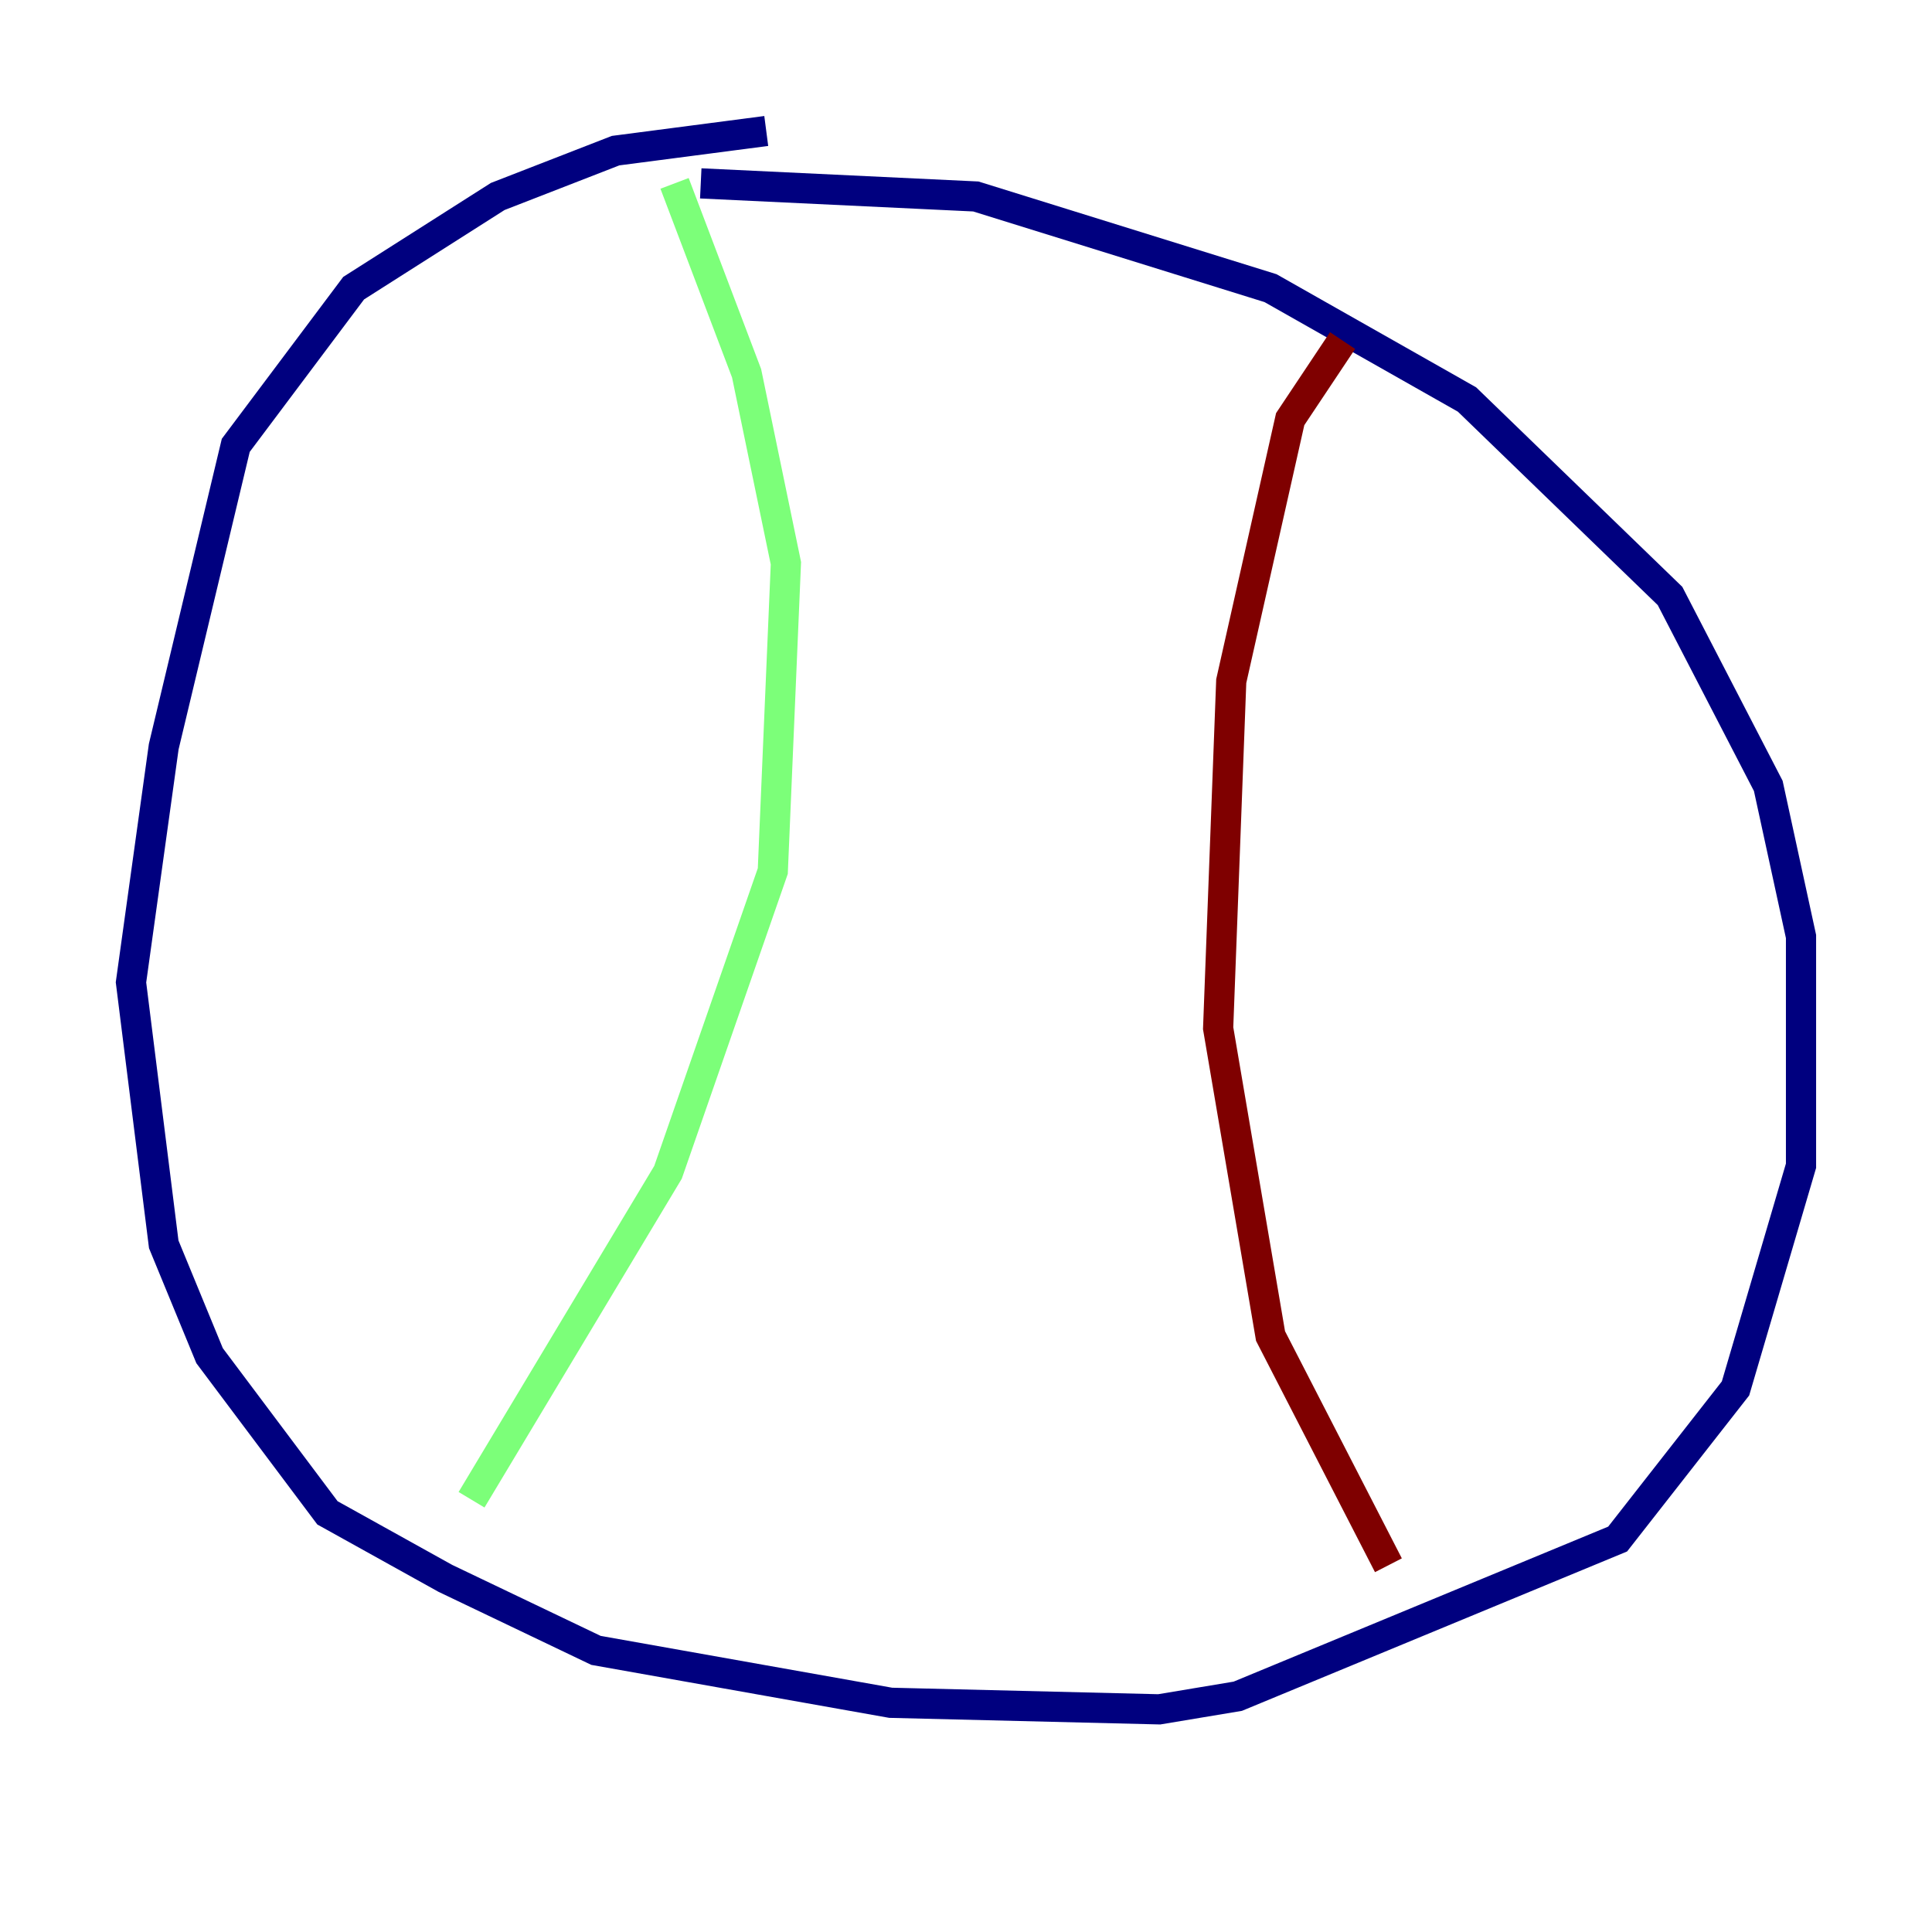 <?xml version="1.0" encoding="utf-8" ?>
<svg baseProfile="tiny" height="128" version="1.2" viewBox="0,0,128,128" width="128" xmlns="http://www.w3.org/2000/svg" xmlns:ev="http://www.w3.org/2001/xml-events" xmlns:xlink="http://www.w3.org/1999/xlink"><defs /><polyline fill="none" points="50.766,8.678 40.786,9.98 32.976,13.017 23.43,19.091 15.62,29.505 10.848,49.464 8.678,65.085 10.848,82.441 13.885,89.817 21.695,100.231 29.505,104.57 39.485,109.342 59.01,112.814 76.8,113.248 82.007,112.38 107.173,101.966 114.983,91.986 119.322,77.234 119.322,62.047 117.153,52.068 110.644,39.485 97.193,26.468 84.176,19.091 64.651,13.017 46.427,12.149" stroke="#00007f" stroke-width="2" /><polyline fill="none" points="44.691,12.149 49.464,24.732 52.068,37.315 51.2,57.709 44.258,77.668 31.241,99.363" stroke="#7cff79" stroke-width="2" /><polyline fill="none" points="88.949,22.563 85.478,27.77 81.573,45.125 80.705,68.122 84.176,88.515 91.986,103.702" stroke="#7f0000" stroke-width="2" /></svg>